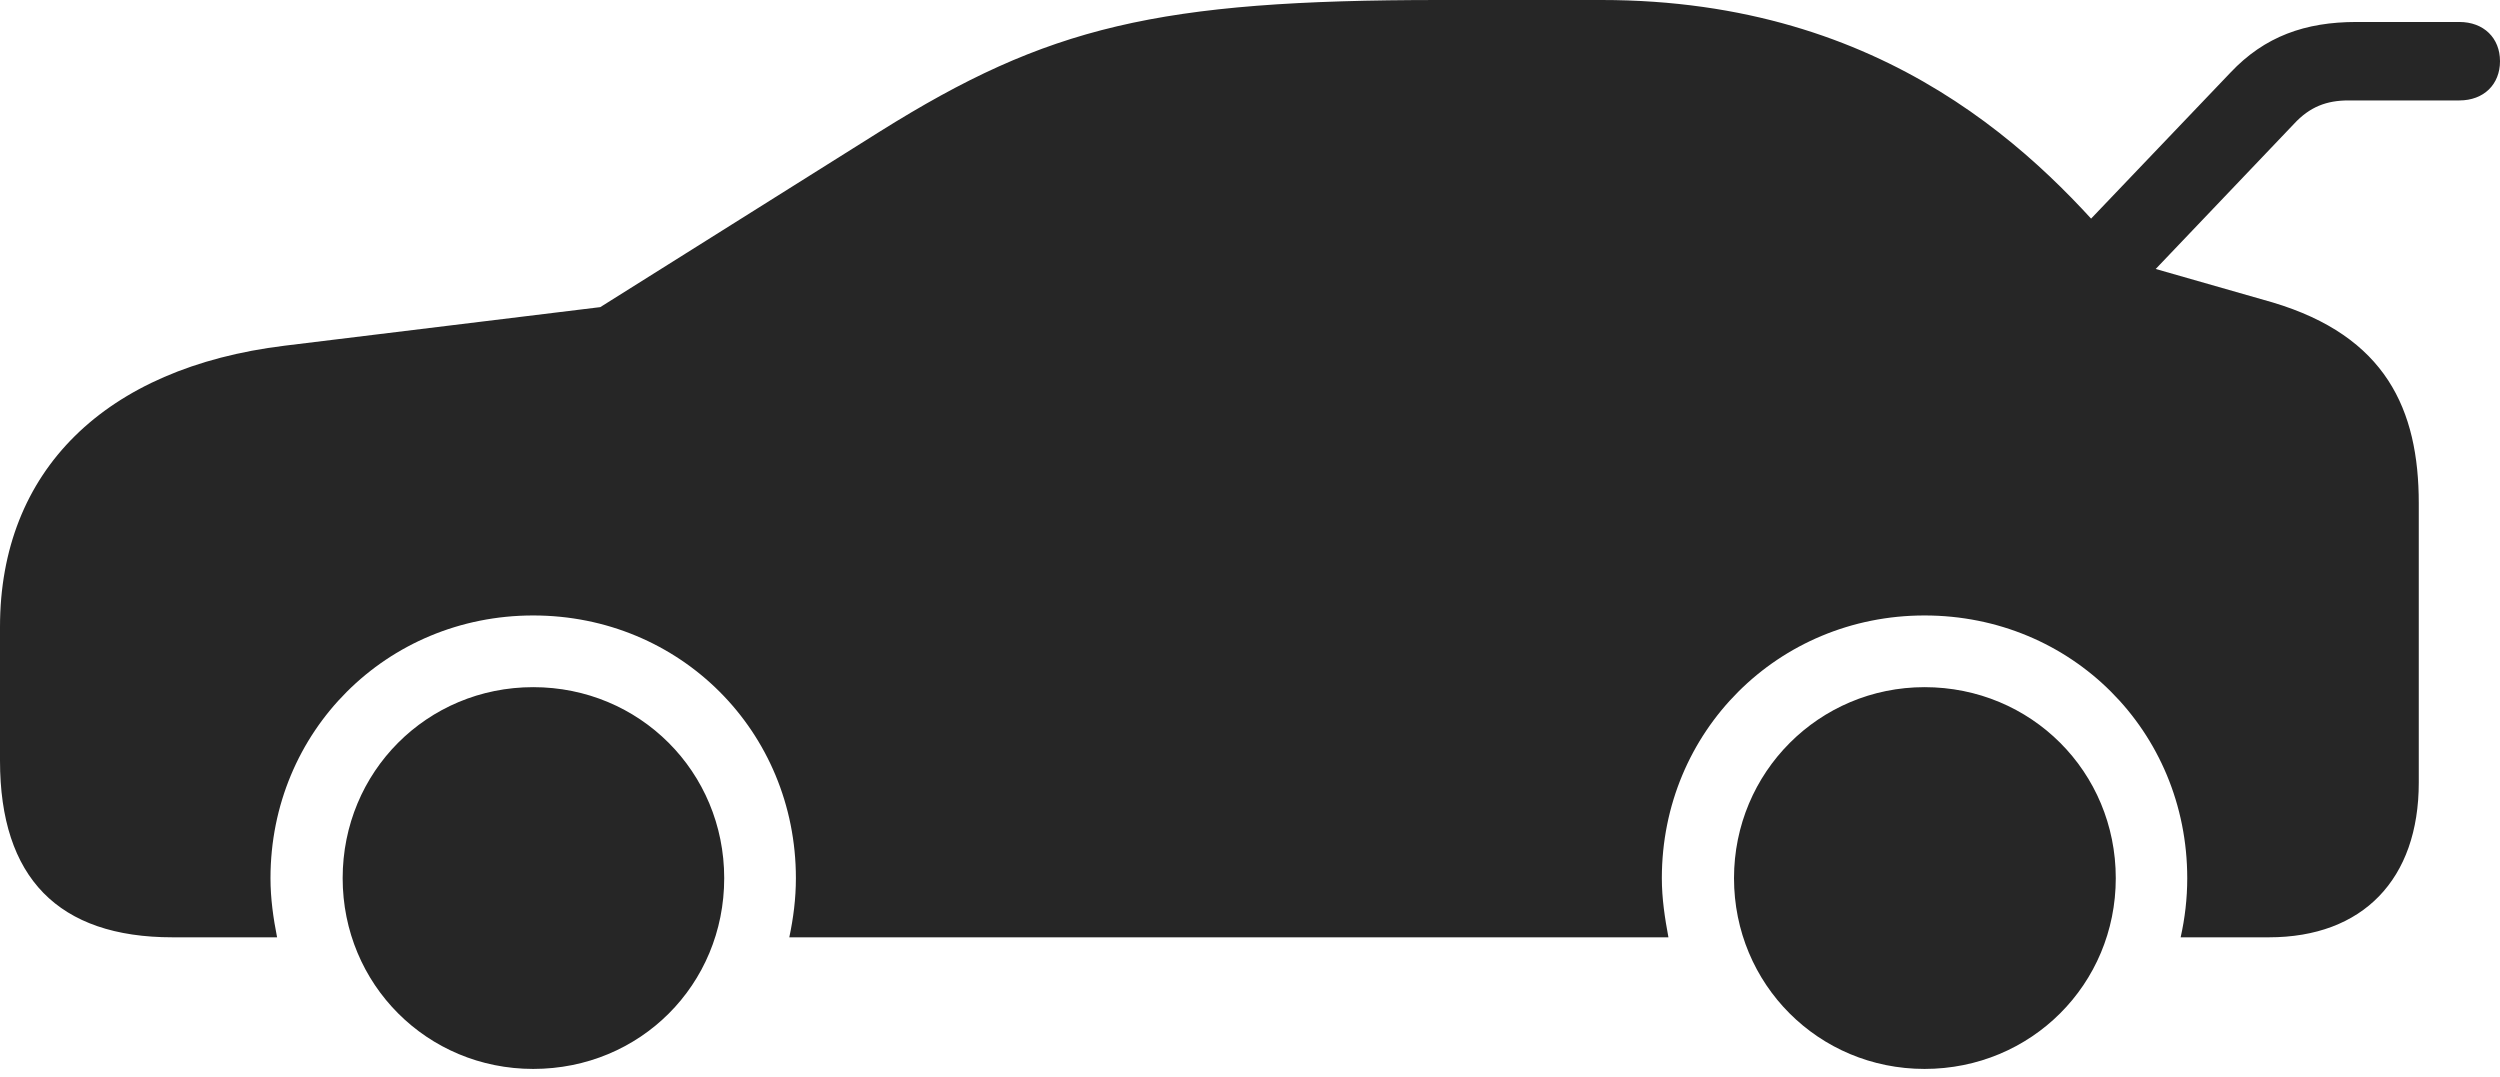 <?xml version="1.0" encoding="UTF-8"?>
<!--Generator: Apple Native CoreSVG 232.5-->
<!DOCTYPE svg
PUBLIC "-//W3C//DTD SVG 1.1//EN"
       "http://www.w3.org/Graphics/SVG/1.1/DTD/svg11.dtd">
<svg version="1.1" xmlns="http://www.w3.org/2000/svg" xmlns:xlink="http://www.w3.org/1999/xlink" width="174.832" height="75.311">
 <g>
  <rect height="75.311" opacity="0" width="174.832" x="0" y="0"/>
  <path d="M143.888 17.748L148.33 21.354L160.422 8.666C161.53 7.464 162.715 7.024 164.232 7.024L171.987 7.024C173.704 7.024 174.832 5.896 174.832 4.281C174.832 2.666 173.704 1.537 171.987 1.537L164.79 1.537C161.215 1.537 158.374 2.542 155.984 5.075ZM12.063 65.549L19.377 65.549C19.115 64.22 18.916 62.858 18.916 61.413C18.916 51.142 27.035 43.041 37.288 43.041C47.559 43.041 55.659 51.142 55.659 61.413C55.659 62.858 55.479 64.22 55.198 65.549L116.678 65.549C116.431 64.22 116.217 62.858 116.217 61.413C116.217 51.142 124.351 43.041 134.588 43.041C144.875 43.041 152.96 51.142 152.96 61.413C152.96 62.858 152.795 64.22 152.499 65.549L158.671 65.549C165.233 65.549 169.152 61.499 169.152 54.727L169.152 35.204C169.152 28.625 166.844 23.511 158.927 21.148L148.808 18.253C142.733 10.912 132.012 0 111.998 0L100.689 0C80.936 0 73.276 1.847 61.552 9.185L41.98 21.478L19.907 24.175C7.323 25.714 0 32.933 0 43.843L0 53.193C0 61.388 4.079 65.549 12.063 65.549ZM37.288 74.753C44.763 74.753 50.646 68.87 50.646 61.413C50.646 53.971 44.73 48.055 37.288 48.055C29.864 48.055 23.963 53.971 23.963 61.413C23.963 68.836 29.864 74.753 37.288 74.753ZM134.588 74.753C142.045 74.753 147.962 68.836 147.962 61.413C147.962 53.971 142.045 48.055 134.588 48.055C127.214 48.055 121.264 54.005 121.264 61.413C121.264 68.836 127.18 74.753 134.588 74.753Z" fill="#000000" fill-opacity="0.85"/>
 </g>
</svg>

